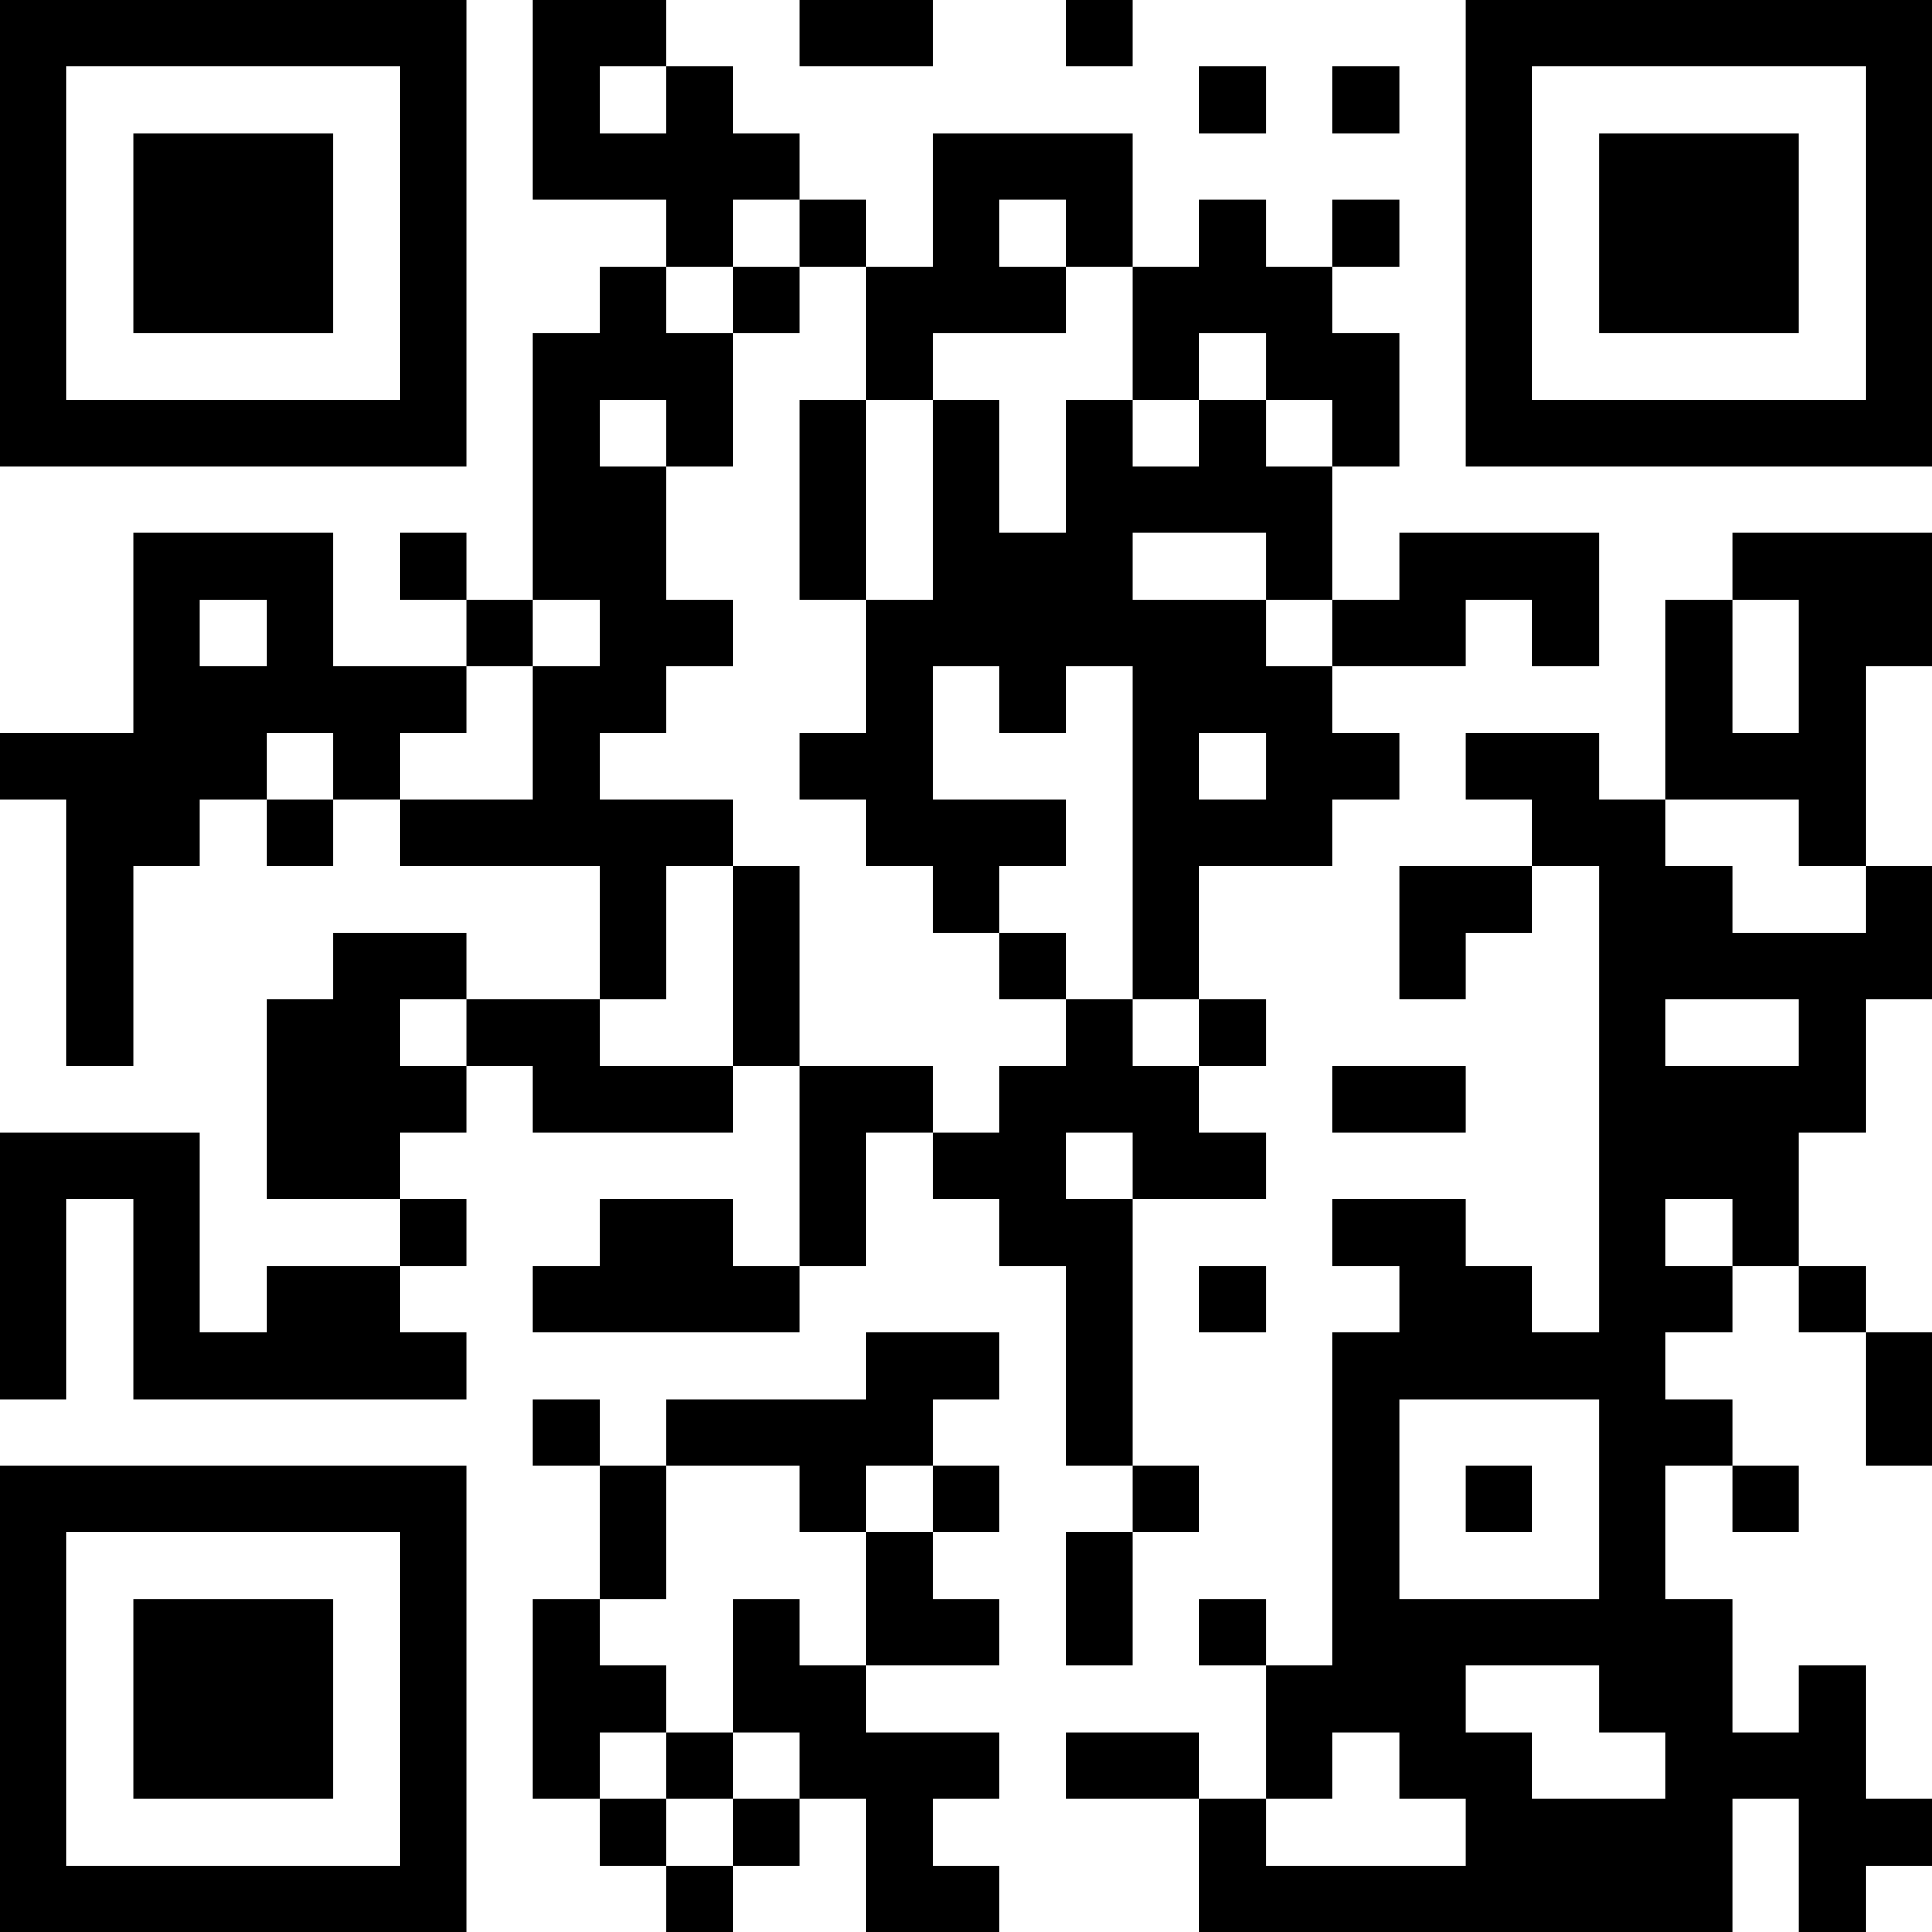 <?xml version="1.0" encoding="UTF-8"?>
<svg xmlns="http://www.w3.org/2000/svg" version="1.1" width="200" height="200" viewBox="0 0 200 200"><rect x="0" y="0" width="200" height="200" fill="#ffffff"/><g transform="scale(6.897)"><g transform="translate(0,0)"><path fill-rule="evenodd" d="M8 0L8 3L10 3L10 4L9 4L9 5L8 5L8 9L7 9L7 8L6 8L6 9L7 9L7 10L5 10L5 8L2 8L2 11L0 11L0 12L1 12L1 16L2 16L2 13L3 13L3 12L4 12L4 13L5 13L5 12L6 12L6 13L9 13L9 15L7 15L7 14L5 14L5 15L4 15L4 18L6 18L6 19L4 19L4 20L3 20L3 17L0 17L0 21L1 21L1 18L2 18L2 21L7 21L7 20L6 20L6 19L7 19L7 18L6 18L6 17L7 17L7 16L8 16L8 17L11 17L11 16L12 16L12 19L11 19L11 18L9 18L9 19L8 19L8 20L12 20L12 19L13 19L13 17L14 17L14 18L15 18L15 19L16 19L16 22L17 22L17 23L16 23L16 25L17 25L17 23L18 23L18 22L17 22L17 18L19 18L19 17L18 17L18 16L19 16L19 15L18 15L18 13L20 13L20 12L21 12L21 11L20 11L20 10L22 10L22 9L23 9L23 10L24 10L24 8L21 8L21 9L20 9L20 7L21 7L21 5L20 5L20 4L21 4L21 3L20 3L20 4L19 4L19 3L18 3L18 4L17 4L17 2L14 2L14 4L13 4L13 3L12 3L12 2L11 2L11 1L10 1L10 0ZM12 0L12 1L14 1L14 0ZM16 0L16 1L17 1L17 0ZM9 1L9 2L10 2L10 1ZM18 1L18 2L19 2L19 1ZM20 1L20 2L21 2L21 1ZM11 3L11 4L10 4L10 5L11 5L11 7L10 7L10 6L9 6L9 7L10 7L10 9L11 9L11 10L10 10L10 11L9 11L9 12L11 12L11 13L10 13L10 15L9 15L9 16L11 16L11 13L12 13L12 16L14 16L14 17L15 17L15 16L16 16L16 15L17 15L17 16L18 16L18 15L17 15L17 10L16 10L16 11L15 11L15 10L14 10L14 12L16 12L16 13L15 13L15 14L14 14L14 13L13 13L13 12L12 12L12 11L13 11L13 9L14 9L14 6L15 6L15 8L16 8L16 6L17 6L17 7L18 7L18 6L19 6L19 7L20 7L20 6L19 6L19 5L18 5L18 6L17 6L17 4L16 4L16 3L15 3L15 4L16 4L16 5L14 5L14 6L13 6L13 4L12 4L12 3ZM11 4L11 5L12 5L12 4ZM12 6L12 9L13 9L13 6ZM17 8L17 9L19 9L19 10L20 10L20 9L19 9L19 8ZM26 8L26 9L25 9L25 12L24 12L24 11L22 11L22 12L23 12L23 13L21 13L21 15L22 15L22 14L23 14L23 13L24 13L24 20L23 20L23 19L22 19L22 18L20 18L20 19L21 19L21 20L20 20L20 25L19 25L19 24L18 24L18 25L19 25L19 27L18 27L18 26L16 26L16 27L18 27L18 29L26 29L26 27L27 27L27 29L28 29L28 28L29 28L29 27L28 27L28 25L27 25L27 26L26 26L26 24L25 24L25 22L26 22L26 23L27 23L27 22L26 22L26 21L25 21L25 20L26 20L26 19L27 19L27 20L28 20L28 22L29 22L29 20L28 20L28 19L27 19L27 17L28 17L28 15L29 15L29 13L28 13L28 10L29 10L29 8ZM3 9L3 10L4 10L4 9ZM8 9L8 10L7 10L7 11L6 11L6 12L8 12L8 10L9 10L9 9ZM26 9L26 11L27 11L27 9ZM4 11L4 12L5 12L5 11ZM18 11L18 12L19 12L19 11ZM25 12L25 13L26 13L26 14L28 14L28 13L27 13L27 12ZM15 14L15 15L16 15L16 14ZM6 15L6 16L7 16L7 15ZM25 15L25 16L27 16L27 15ZM20 16L20 17L22 17L22 16ZM16 17L16 18L17 18L17 17ZM25 18L25 19L26 19L26 18ZM18 19L18 20L19 20L19 19ZM13 20L13 21L10 21L10 22L9 22L9 21L8 21L8 22L9 22L9 24L8 24L8 27L9 27L9 28L10 28L10 29L11 29L11 28L12 28L12 27L13 27L13 29L15 29L15 28L14 28L14 27L15 27L15 26L13 26L13 25L15 25L15 24L14 24L14 23L15 23L15 22L14 22L14 21L15 21L15 20ZM21 21L21 24L24 24L24 21ZM10 22L10 24L9 24L9 25L10 25L10 26L9 26L9 27L10 27L10 28L11 28L11 27L12 27L12 26L11 26L11 24L12 24L12 25L13 25L13 23L14 23L14 22L13 22L13 23L12 23L12 22ZM22 22L22 23L23 23L23 22ZM22 25L22 26L23 26L23 27L25 27L25 26L24 26L24 25ZM10 26L10 27L11 27L11 26ZM20 26L20 27L19 27L19 28L22 28L22 27L21 27L21 26ZM0 0L0 7L7 7L7 0ZM1 1L1 6L6 6L6 1ZM2 2L2 5L5 5L5 2ZM22 0L22 7L29 7L29 0ZM23 1L23 6L28 6L28 1ZM24 2L24 5L27 5L27 2ZM0 22L0 29L7 29L7 22ZM1 23L1 28L6 28L6 23ZM2 24L2 27L5 27L5 24Z" fill="#000000"/></g></g></svg>

